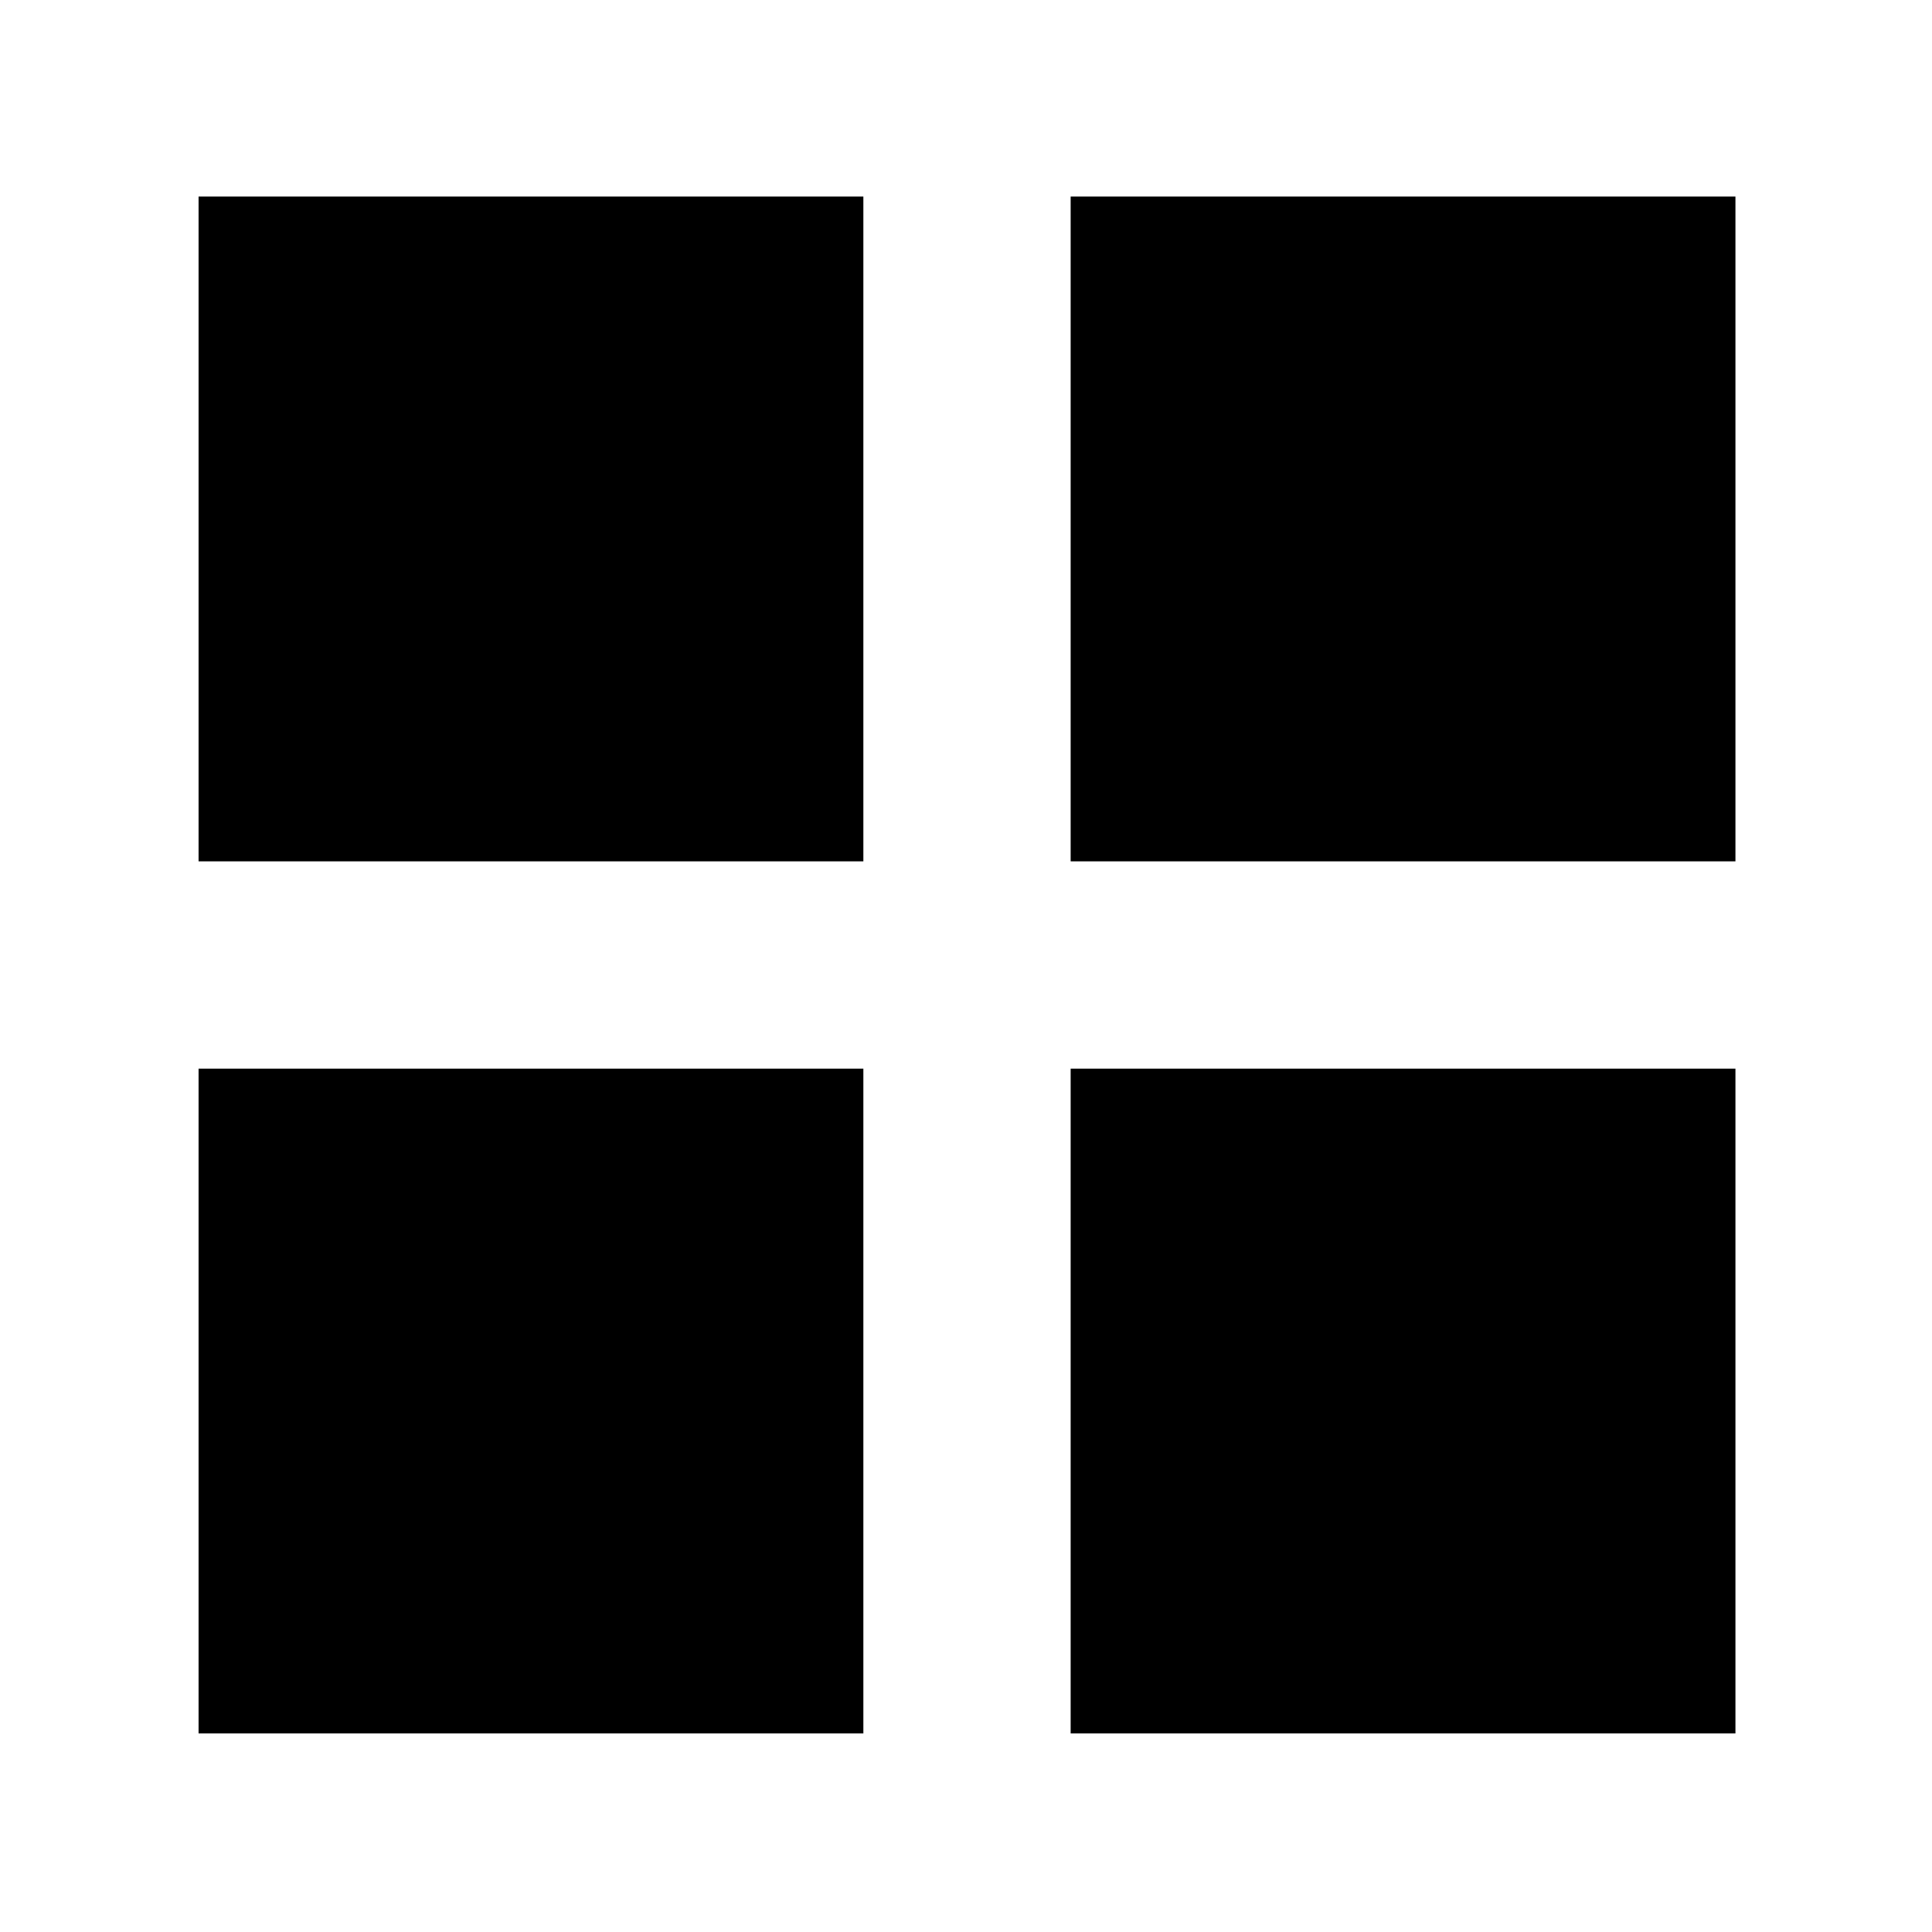 <svg xmlns="http://www.w3.org/2000/svg" height="40" viewBox="0 -960 960 960" width="40"><path d="M98.67-532v-330.33H429V-532H98.67Zm0 433.33V-429H429v330.33H98.67ZM532-532v-330.33h330.33V-532H532Zm0 433.33V-429h330.33v330.33H532Z"/></svg>